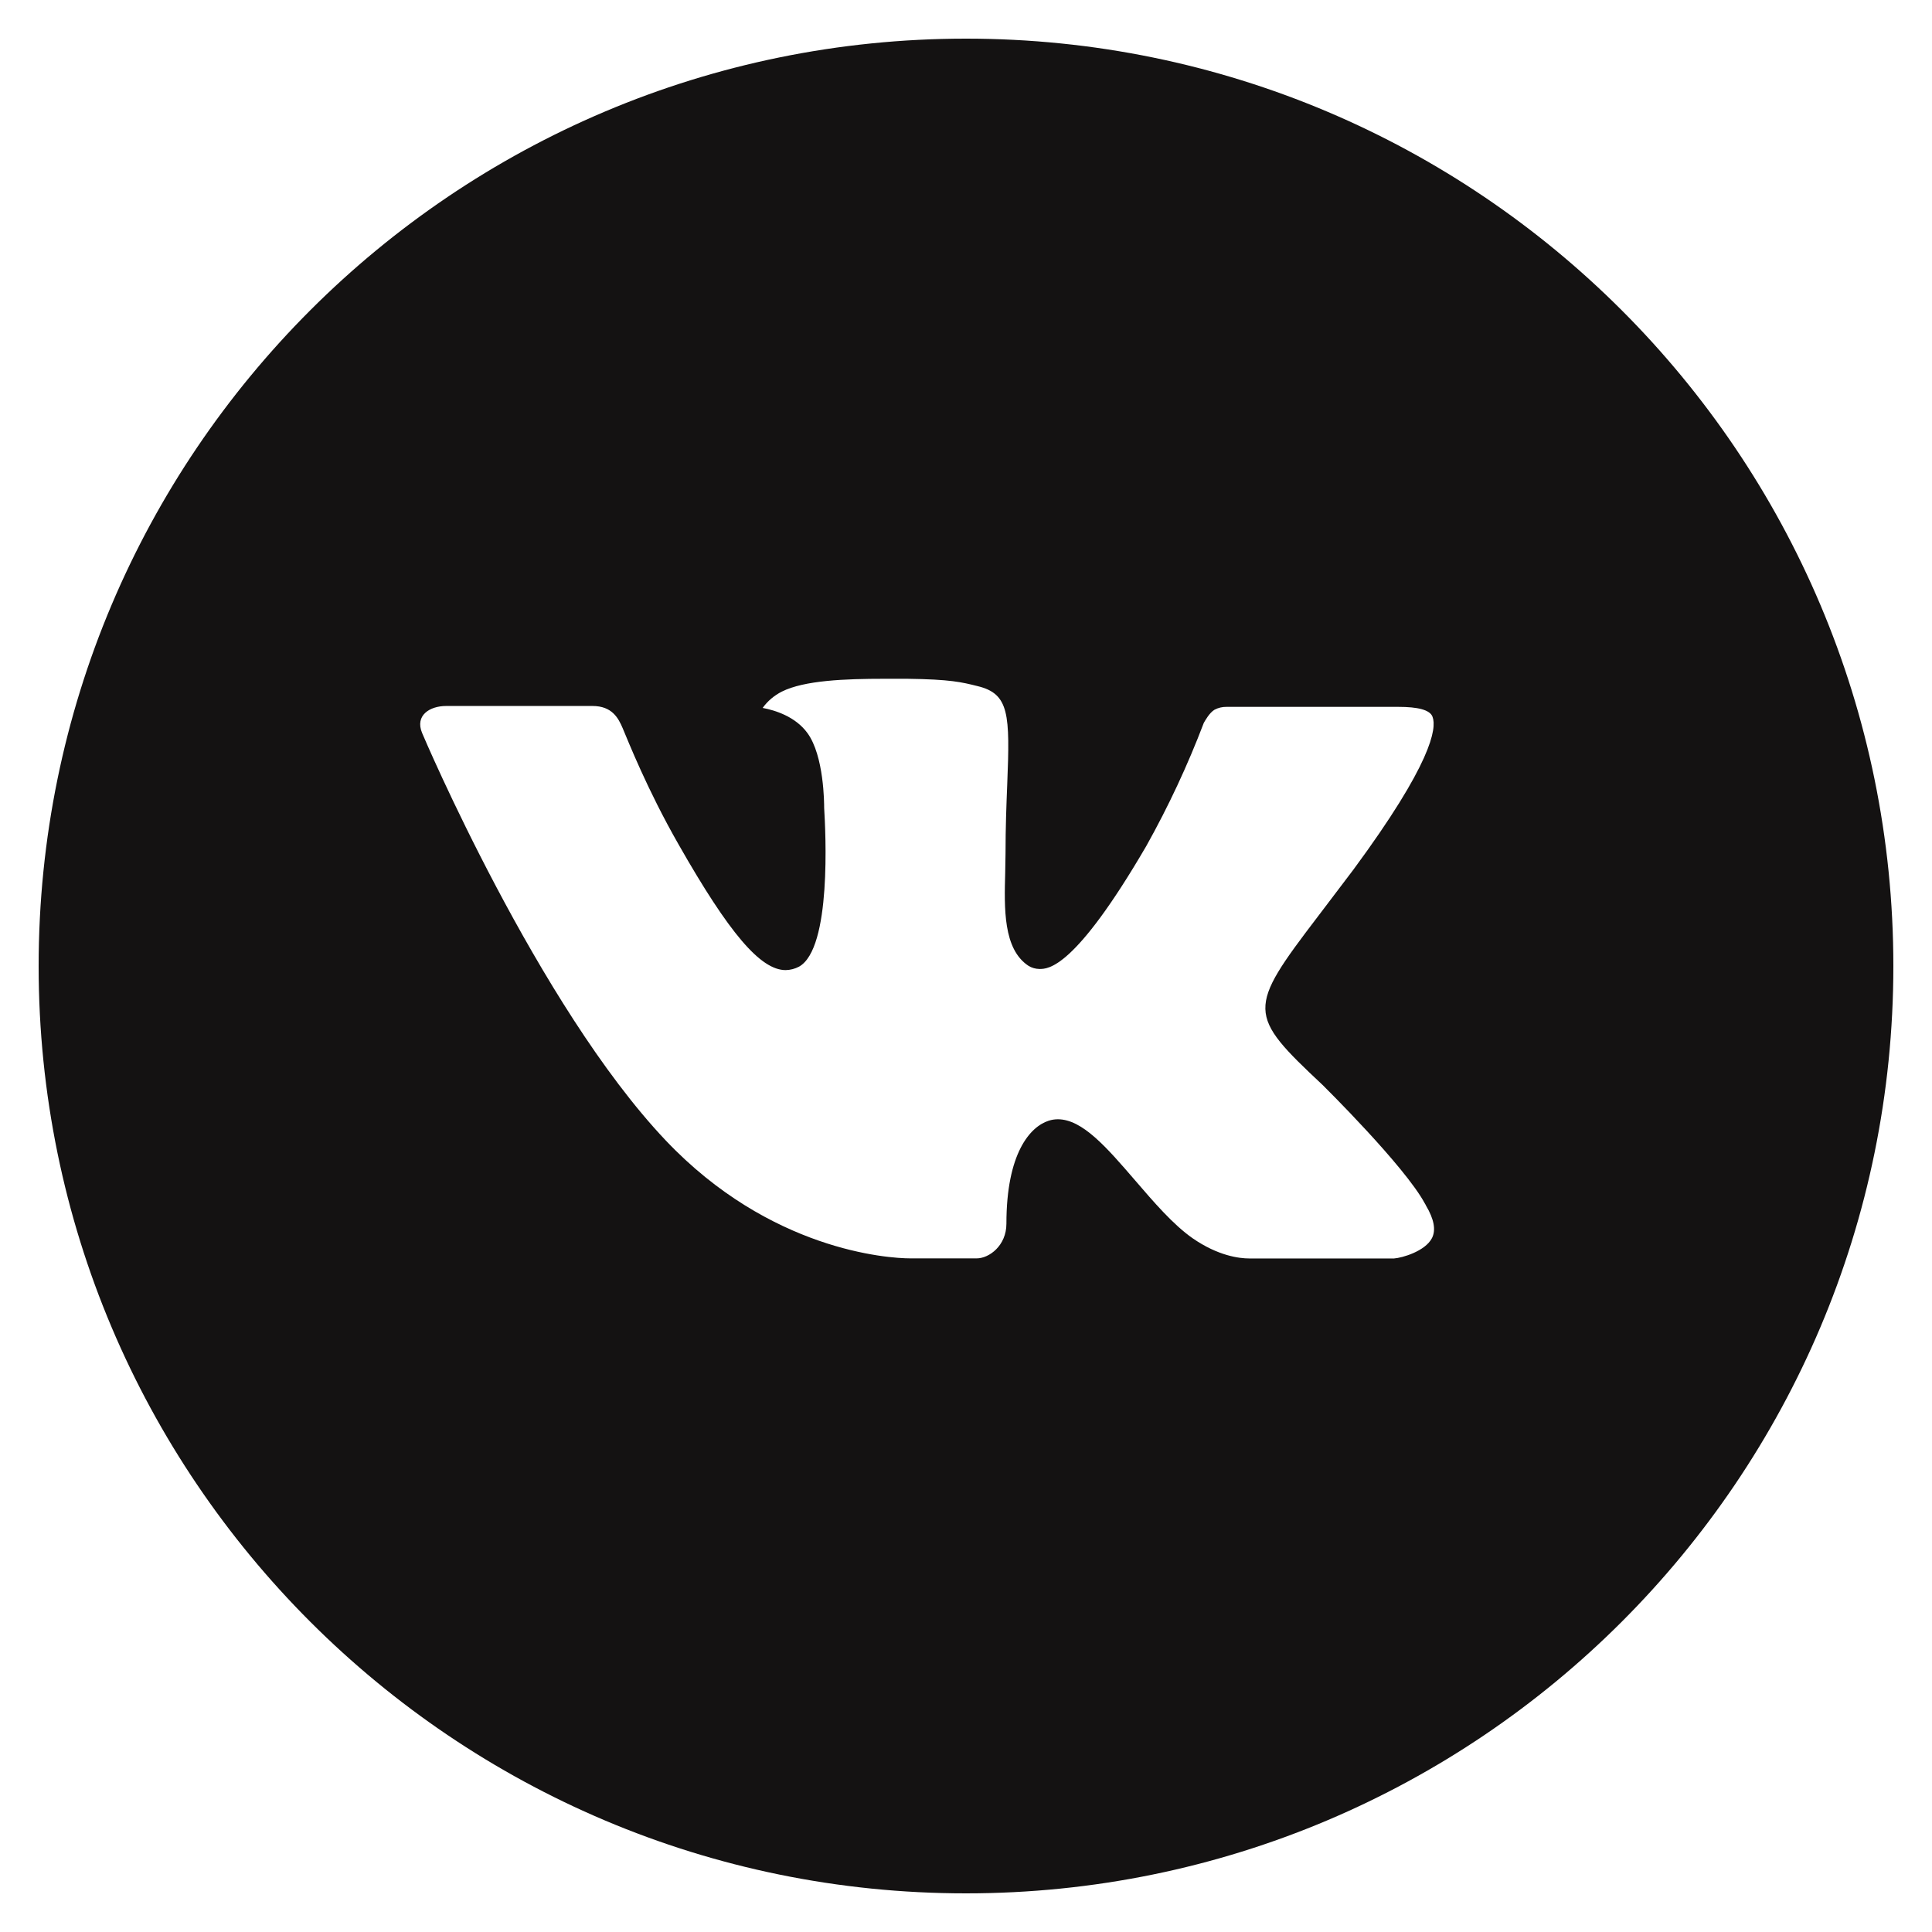 <svg width="24" height="24" viewBox="0 0 24 24" fill="none" xmlns="http://www.w3.org/2000/svg">
<g clip-path="url(#clip0_1380_11080)">
<path d="M12 0.48C5.638 0.48 0.48 5.638 0.48 12.001C0.48 18.363 5.638 23.52 12 23.52C18.362 23.52 23.52 18.363 23.52 12.001C23.52 5.638 18.362 0.48 12 0.48ZM16.43 13.478C16.43 13.478 17.449 14.483 17.7 14.95C17.707 14.96 17.711 14.969 17.713 14.974C17.815 15.146 17.839 15.279 17.789 15.379C17.705 15.544 17.417 15.626 17.318 15.633H15.518C15.394 15.633 15.132 15.601 14.815 15.382C14.572 15.212 14.332 14.932 14.098 14.66C13.748 14.254 13.446 13.904 13.141 13.904C13.102 13.904 13.064 13.91 13.027 13.922C12.797 13.996 12.502 14.325 12.502 15.201C12.502 15.475 12.286 15.632 12.133 15.632H11.309C11.028 15.632 9.565 15.533 8.269 14.166C6.683 12.492 5.255 9.135 5.243 9.104C5.153 8.886 5.339 8.77 5.542 8.77H7.36C7.602 8.77 7.681 8.918 7.736 9.048C7.801 9.201 8.039 9.807 8.429 10.489C9.061 11.6 9.449 12.051 9.76 12.051C9.818 12.05 9.875 12.035 9.926 12.008C10.332 11.782 10.256 10.336 10.238 10.036C10.238 9.98 10.237 9.389 10.03 9.106C9.881 8.901 9.628 8.823 9.474 8.794C9.536 8.708 9.618 8.639 9.713 8.591C9.991 8.452 10.493 8.432 10.991 8.432H11.268C11.808 8.439 11.947 8.474 12.143 8.523C12.539 8.618 12.547 8.873 12.512 9.748C12.502 9.996 12.491 10.277 12.491 10.608C12.491 10.681 12.487 10.757 12.487 10.839C12.475 11.284 12.461 11.789 12.775 11.997C12.816 12.023 12.864 12.036 12.912 12.037C13.021 12.037 13.35 12.037 14.24 10.509C14.515 10.017 14.754 9.506 14.954 8.98C14.972 8.949 15.025 8.853 15.088 8.816C15.134 8.792 15.185 8.78 15.236 8.781H17.374C17.606 8.781 17.766 8.816 17.796 8.906C17.849 9.048 17.786 9.484 16.811 10.805L16.375 11.38C15.491 12.539 15.491 12.598 16.43 13.478Z" fill="#141212"/>
</g>
<defs>
<clipPath id="clip0_1380_11080">
<rect width="24" height="24" fill="white"/>
</clipPath>
</defs>
</svg>
